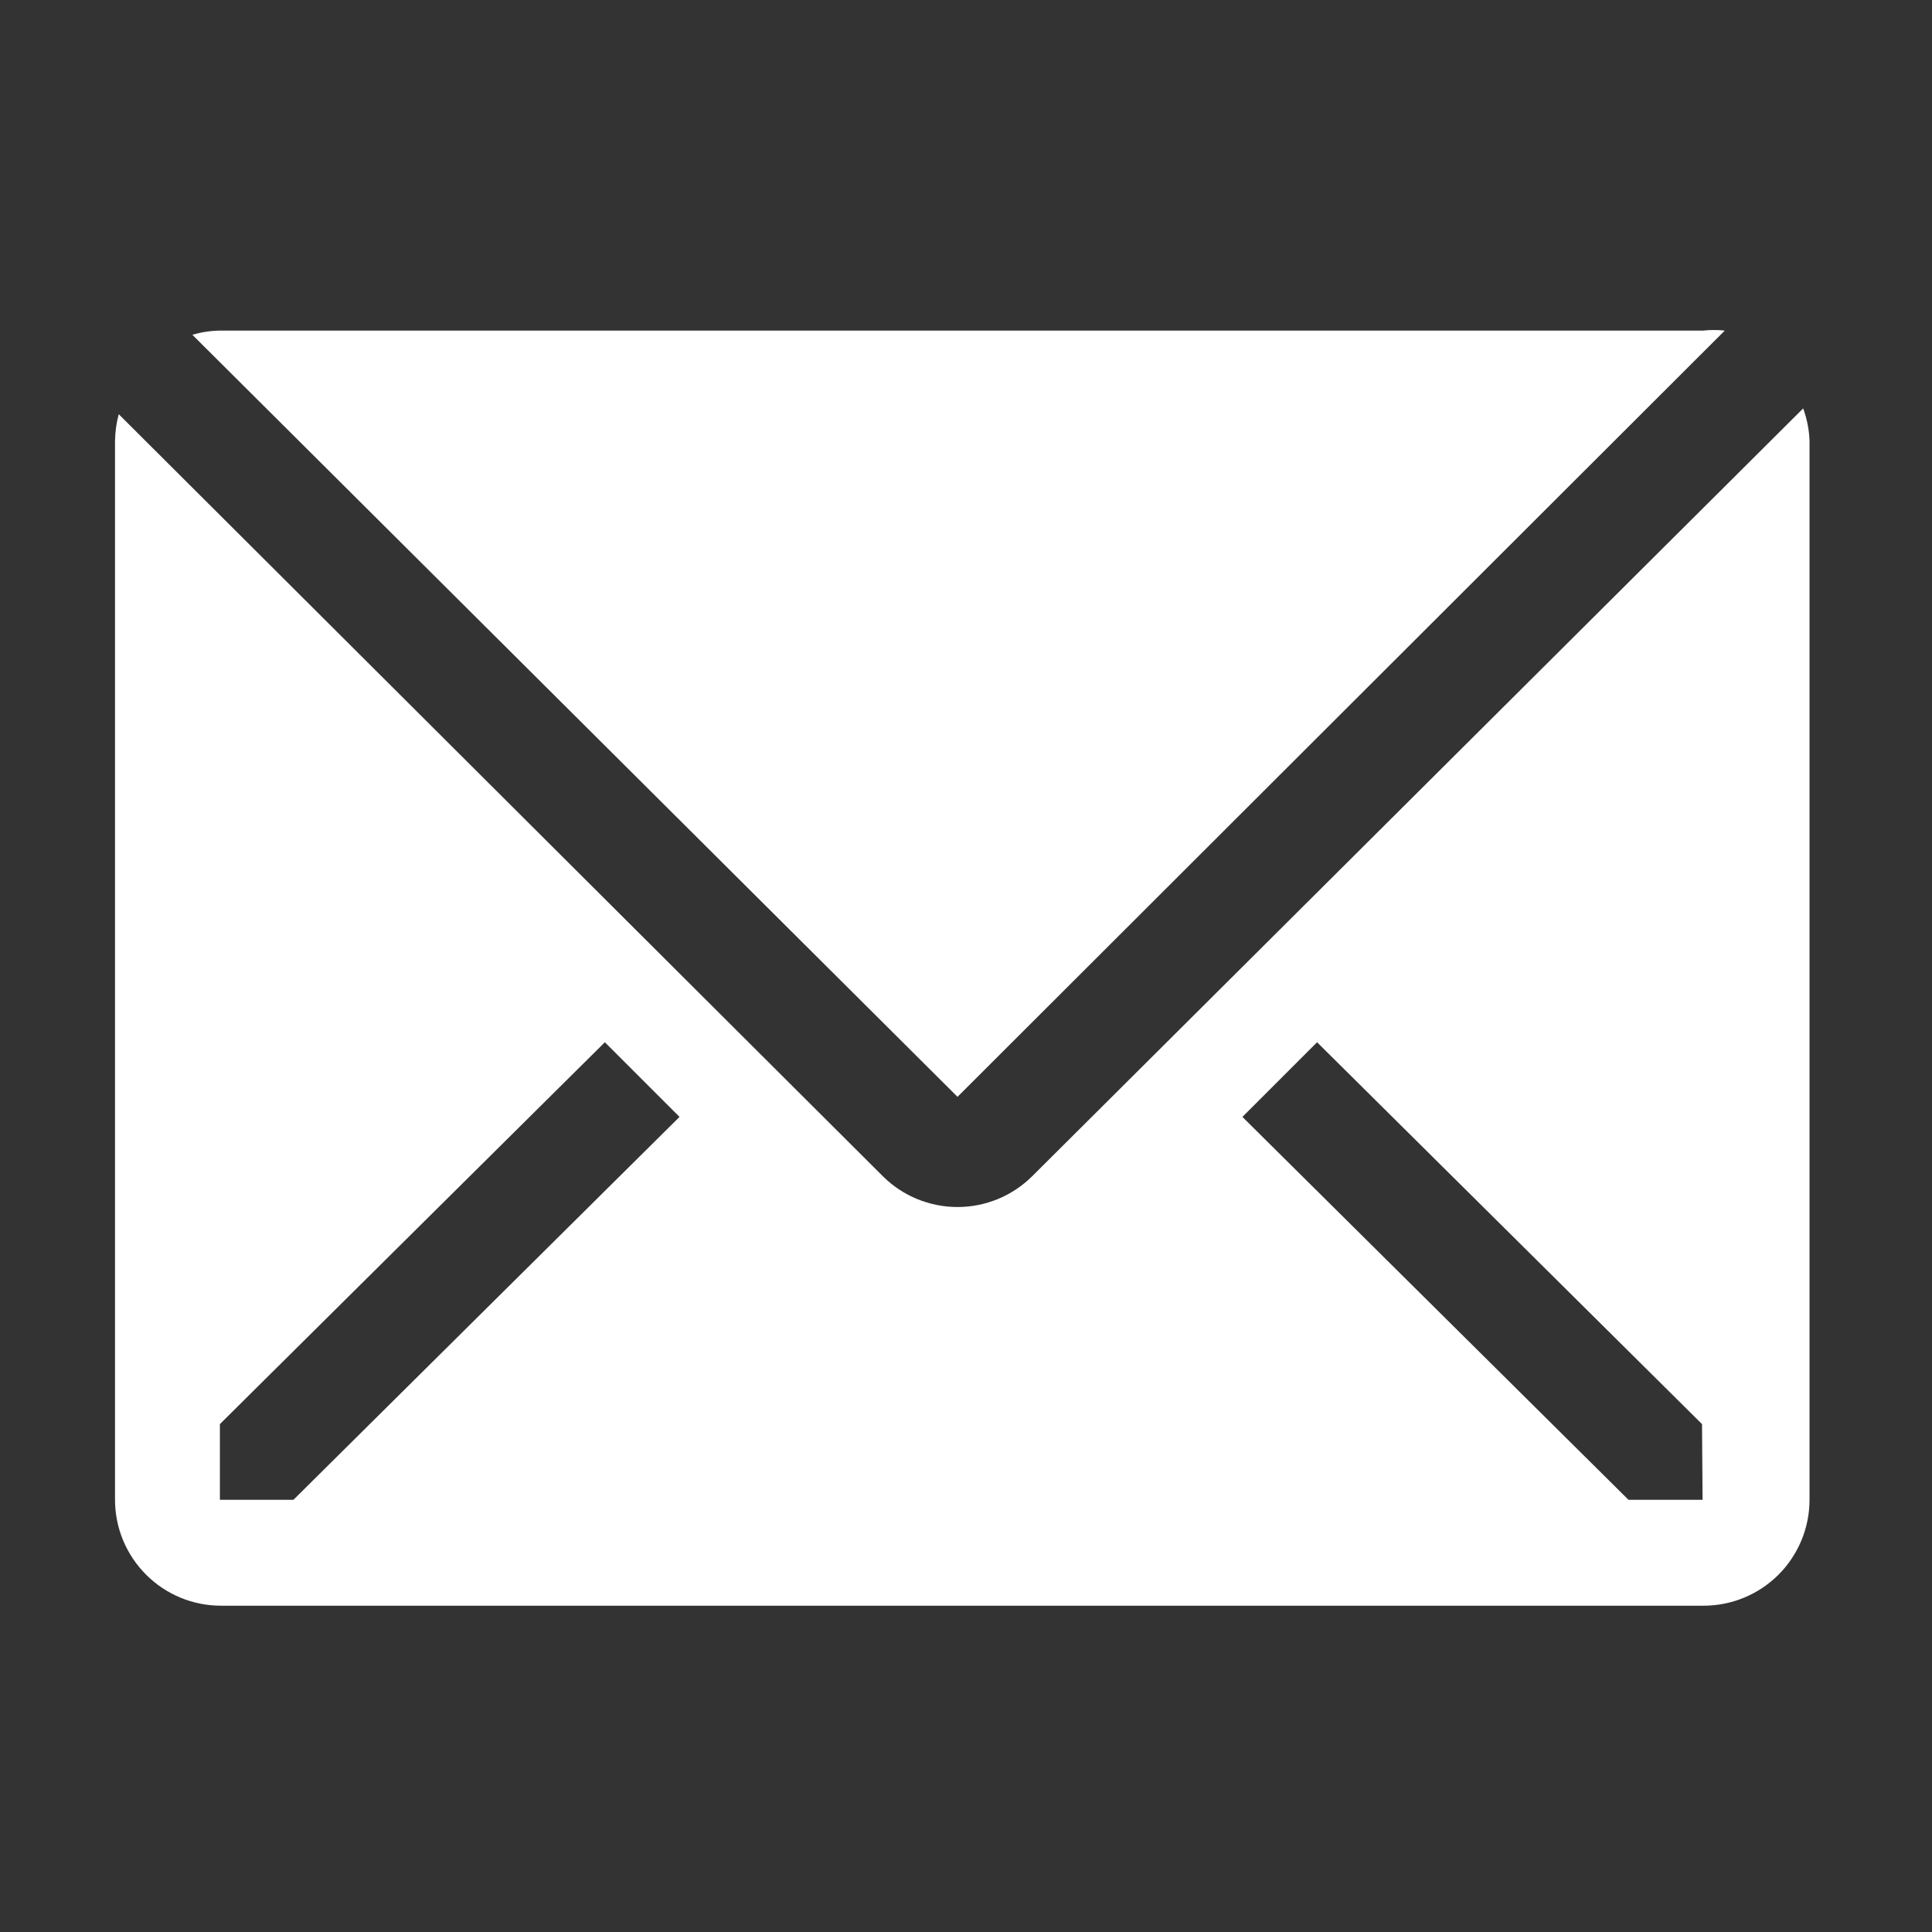 <svg width="28" height="28" viewBox="0 0 28 28" fill="none" xmlns="http://www.w3.org/2000/svg">
<rect x="0" y="0" width="28" height="28" fill="#333333" stroke="none"/>
<path d="M24.997 4.791C24.893 4.78 24.787 4.78 24.683 4.791H3.194C3.057 4.793 2.92 4.813 2.788 4.852L13.877 15.896L24.997 4.791Z" fill="white"/>
<path d="M26.133 5.919L14.959 17.047C14.671 17.333 14.283 17.493 13.877 17.493C13.472 17.493 13.082 17.333 12.795 17.047L1.721 6.003C1.687 6.128 1.669 6.257 1.667 6.387V21.736C1.667 22.143 1.829 22.533 2.117 22.821C2.404 23.109 2.795 23.271 3.202 23.271H24.69C25.097 23.271 25.488 23.109 25.776 22.821C26.063 22.533 26.225 22.143 26.225 21.736V6.387C26.219 6.227 26.188 6.069 26.133 5.919ZM4.253 21.736H3.187V20.639L8.766 15.105L9.848 16.187L4.253 21.736ZM24.675 21.736H23.601L18.006 16.187L19.088 15.105L24.667 20.639L24.675 21.736Z" fill="white"/>
</svg>
